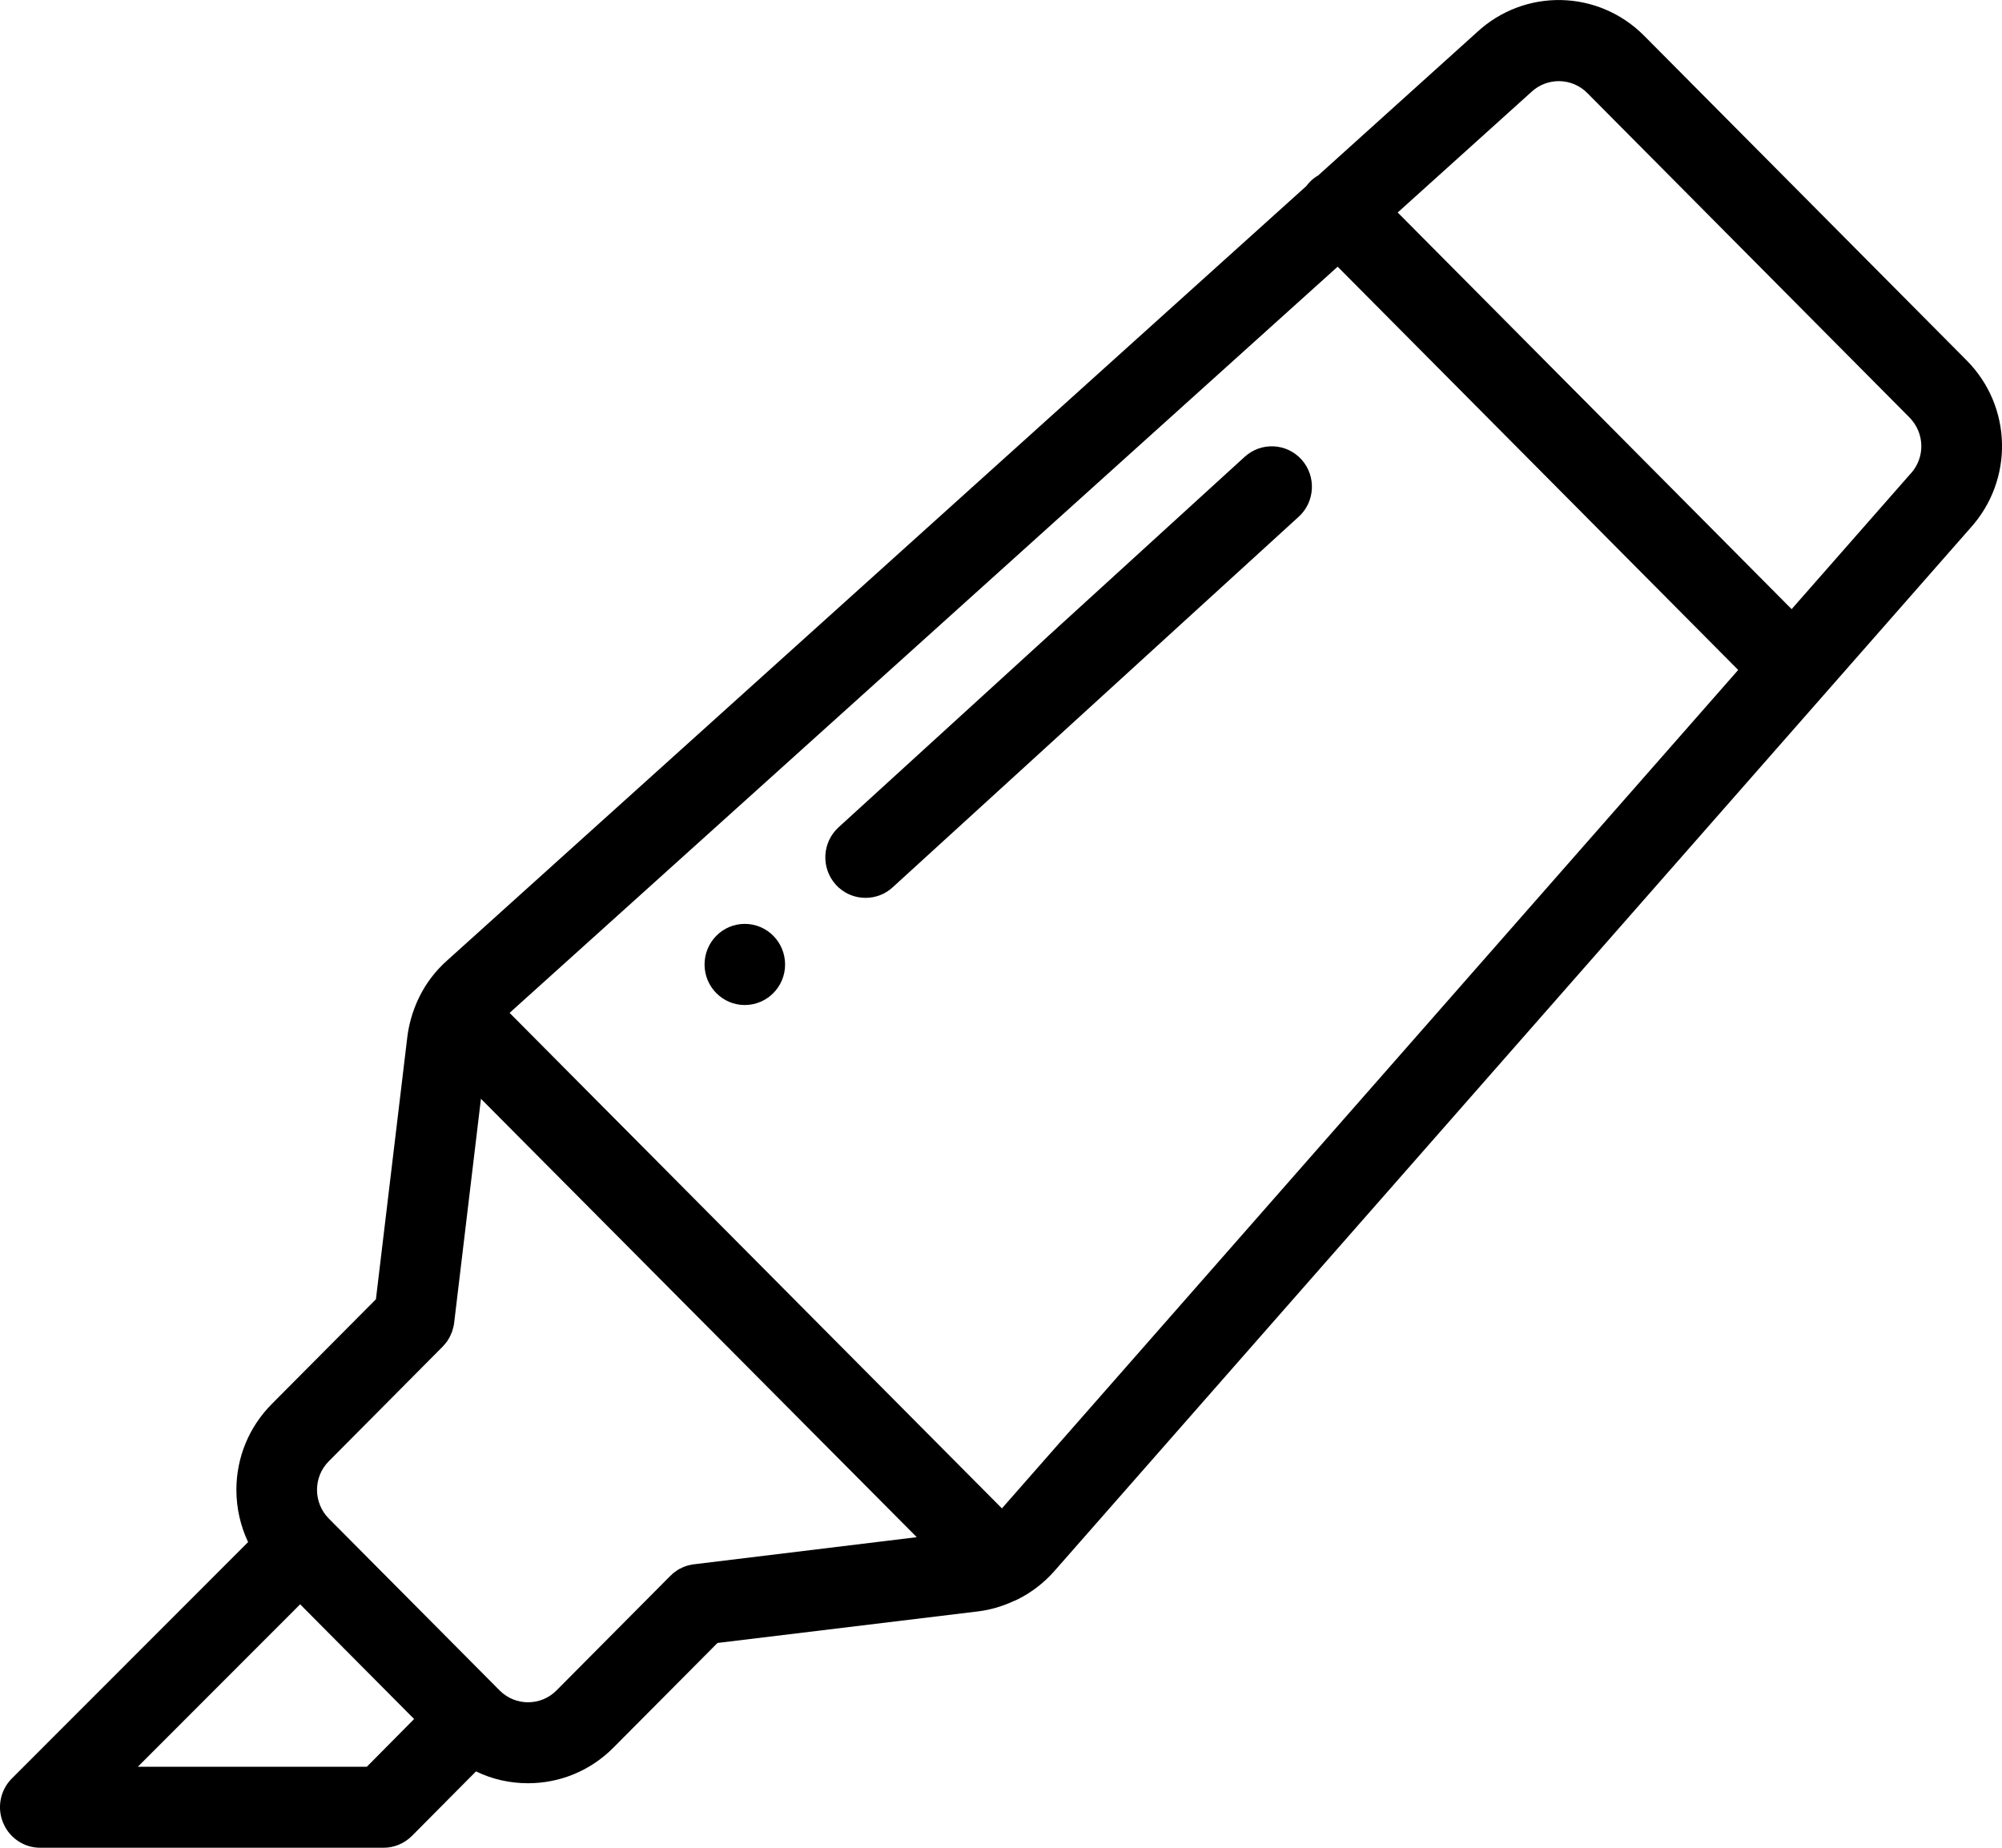 <svg width="13" height="12" viewBox="0 0 13 12" fill="none" xmlns="http://www.w3.org/2000/svg">
<path d="M4.836 6C4.692 6 4.575 6.118 4.575 6.264C4.575 6.409 4.692 6.527 4.836 6.527C4.981 6.527 5.098 6.409 5.098 6.264C5.098 6.118 4.981 6 4.836 6Z" fill="black"/>
<path d="M8.452 2.985C8.355 2.877 8.189 2.869 8.082 2.967L5.445 5.373C5.338 5.471 5.33 5.637 5.427 5.745C5.478 5.802 5.549 5.831 5.62 5.831C5.683 5.831 5.746 5.809 5.796 5.763L8.433 3.356C8.54 3.259 8.548 3.092 8.452 2.985Z" fill="black"/>
<path d="M12.769 2.339L10.676 0.232C10.378 -0.068 9.901 -0.078 9.591 0.209L8.56 1.139C8.541 1.15 8.523 1.163 8.507 1.18C8.498 1.189 8.49 1.199 8.482 1.209L2.903 6.238C2.829 6.304 2.769 6.382 2.725 6.47L2.723 6.475L2.721 6.478C2.72 6.481 2.718 6.484 2.717 6.487C2.715 6.49 2.714 6.494 2.712 6.497C2.678 6.573 2.655 6.653 2.645 6.734L2.441 8.438L1.765 9.118C1.617 9.267 1.535 9.465 1.535 9.676C1.535 9.795 1.562 9.911 1.611 10.015L0.077 11.55C0.002 11.625 -0.021 11.739 0.02 11.837C0.06 11.936 0.156 12 0.261 12H2.49C2.56 12 2.626 11.972 2.675 11.923L3.091 11.504C3.197 11.556 3.313 11.581 3.429 11.581C3.63 11.581 3.83 11.504 3.983 11.35L4.659 10.67L6.351 10.465C6.433 10.455 6.513 10.431 6.587 10.396C6.59 10.396 6.592 10.394 6.595 10.393C6.599 10.391 6.602 10.39 6.606 10.388L6.609 10.386C6.611 10.386 6.612 10.385 6.614 10.384C6.702 10.339 6.779 10.279 6.845 10.205L12.793 3.431C13.078 3.118 13.068 2.639 12.769 2.339ZM2.382 11.474H0.895L1.949 10.419L2.689 11.164L2.382 11.474ZM4.507 10.159C4.504 10.159 4.502 10.16 4.499 10.16C4.494 10.161 4.489 10.162 4.484 10.163C4.48 10.164 4.476 10.165 4.473 10.165C4.468 10.167 4.464 10.168 4.459 10.169C4.455 10.171 4.451 10.172 4.448 10.173C4.443 10.175 4.439 10.177 4.435 10.178C4.431 10.18 4.427 10.182 4.424 10.184C4.42 10.186 4.416 10.187 4.412 10.189C4.408 10.192 4.405 10.194 4.401 10.196C4.397 10.198 4.394 10.2 4.391 10.203C4.387 10.206 4.383 10.209 4.379 10.211C4.376 10.214 4.373 10.216 4.37 10.218C4.366 10.222 4.363 10.225 4.359 10.229C4.357 10.23 4.355 10.232 4.353 10.234L3.614 10.978C3.512 11.081 3.346 11.081 3.244 10.978L2.135 9.862C2.033 9.759 2.033 9.592 2.135 9.49L2.874 8.746C2.877 8.743 2.879 8.74 2.881 8.738C2.884 8.735 2.887 8.732 2.889 8.729C2.892 8.725 2.895 8.721 2.898 8.718C2.9 8.715 2.903 8.712 2.905 8.709C2.907 8.704 2.91 8.7 2.913 8.696C2.914 8.693 2.916 8.69 2.918 8.687C2.921 8.682 2.923 8.678 2.925 8.673C2.926 8.67 2.928 8.667 2.929 8.663C2.931 8.659 2.933 8.654 2.935 8.65C2.936 8.646 2.937 8.643 2.938 8.639C2.94 8.634 2.941 8.63 2.942 8.625C2.943 8.621 2.944 8.618 2.945 8.614C2.946 8.609 2.947 8.604 2.948 8.599C2.948 8.596 2.949 8.594 2.949 8.591L3.123 7.136L5.953 9.983L4.507 10.159ZM6.506 9.796L3.309 6.578L8.686 1.732L11.287 4.351L6.506 9.796ZM12.407 3.076C12.405 3.077 12.404 3.079 12.403 3.08L11.634 3.956L9.076 1.38L9.941 0.6L9.944 0.597C10.048 0.501 10.207 0.504 10.307 0.604L12.399 2.711C12.499 2.812 12.502 2.972 12.407 3.076Z" fill="black"/>
</svg>
